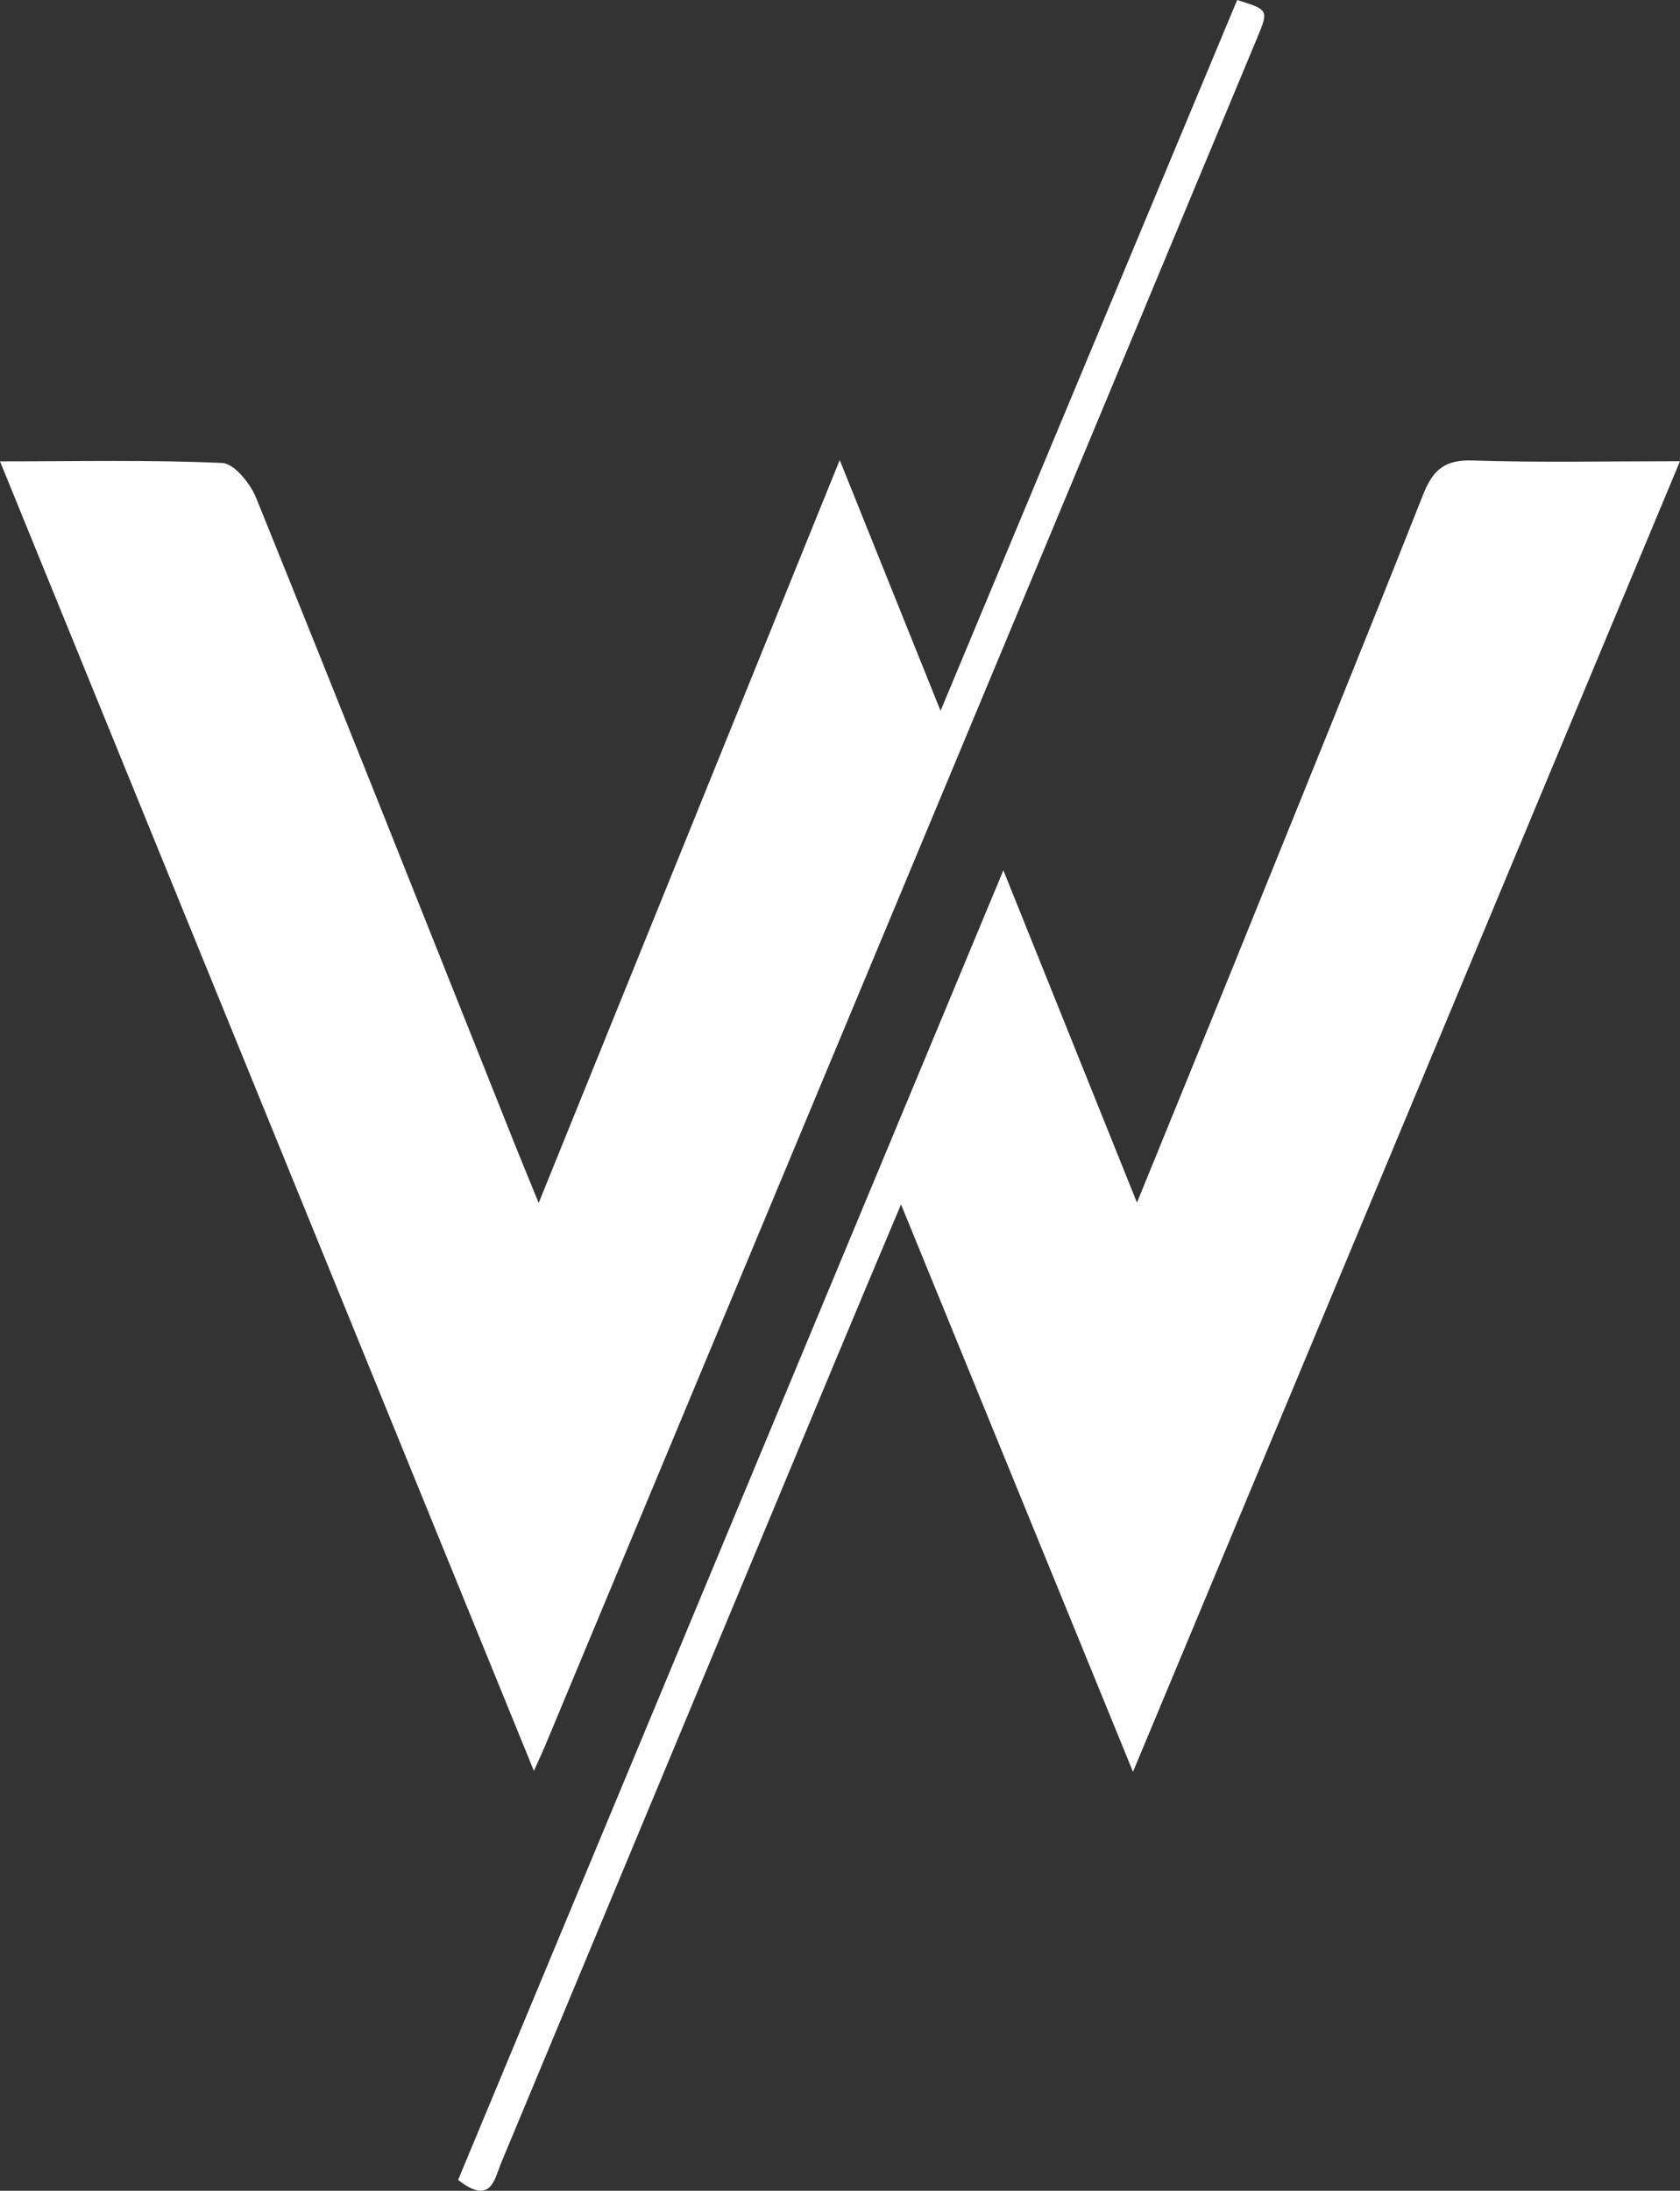 <svg id="Layer_1" data-name="Layer 1" xmlns="http://www.w3.org/2000/svg" viewBox="0 0 763.88 996"><rect x="0" y="0" width="763.88" height="996" fill="#333333" stroke="none"/><title>W</title><path fill="#ffffff" d="M820.82,847.11,578.06,251.75c35.5,0,68.33-.76,101.06.74,5.48.25,12.77,9.36,15.42,15.91C734,365.84,772.75,463.54,811.7,561.17c3.07,7.69,6.24,15.34,11.29,27.73,46.31-114.27,90.86-224.21,136.88-337.75l45.85,114L1140.59,42c14.27,4.44,14.42,4.51,9,17.45q-77.43,186-155,371.86-83.83,201.06-167.72,402.1C825.54,836.75,824,840,820.82,847.11Z" transform="translate(-578.06 -42)"/><path fill="#ffffff" d="M987.75,589.57c-11,26.08-20.3,48.17-29.53,70.31Q882.14,842.45,806.07,1025c-3.28,7.87-4.67,19.79-19.72,8.07,81.88-196.62,164-393.79,247.93-595.4,20.76,51.61,40.07,99.65,60.75,151.08,15.91-39.06,30.57-74.83,45.07-110.67,28.49-70.41,57.15-140.75,85.1-211.38,4.48-11.32,10-15.78,22.54-15.35,30.33,1,60.72.33,94.2.33-82.8,198.36-164.76,394.72-248.72,595.85C1057.45,760,1023.45,676.87,987.75,589.57Z" transform="translate(-578.06 -42)"/></svg>